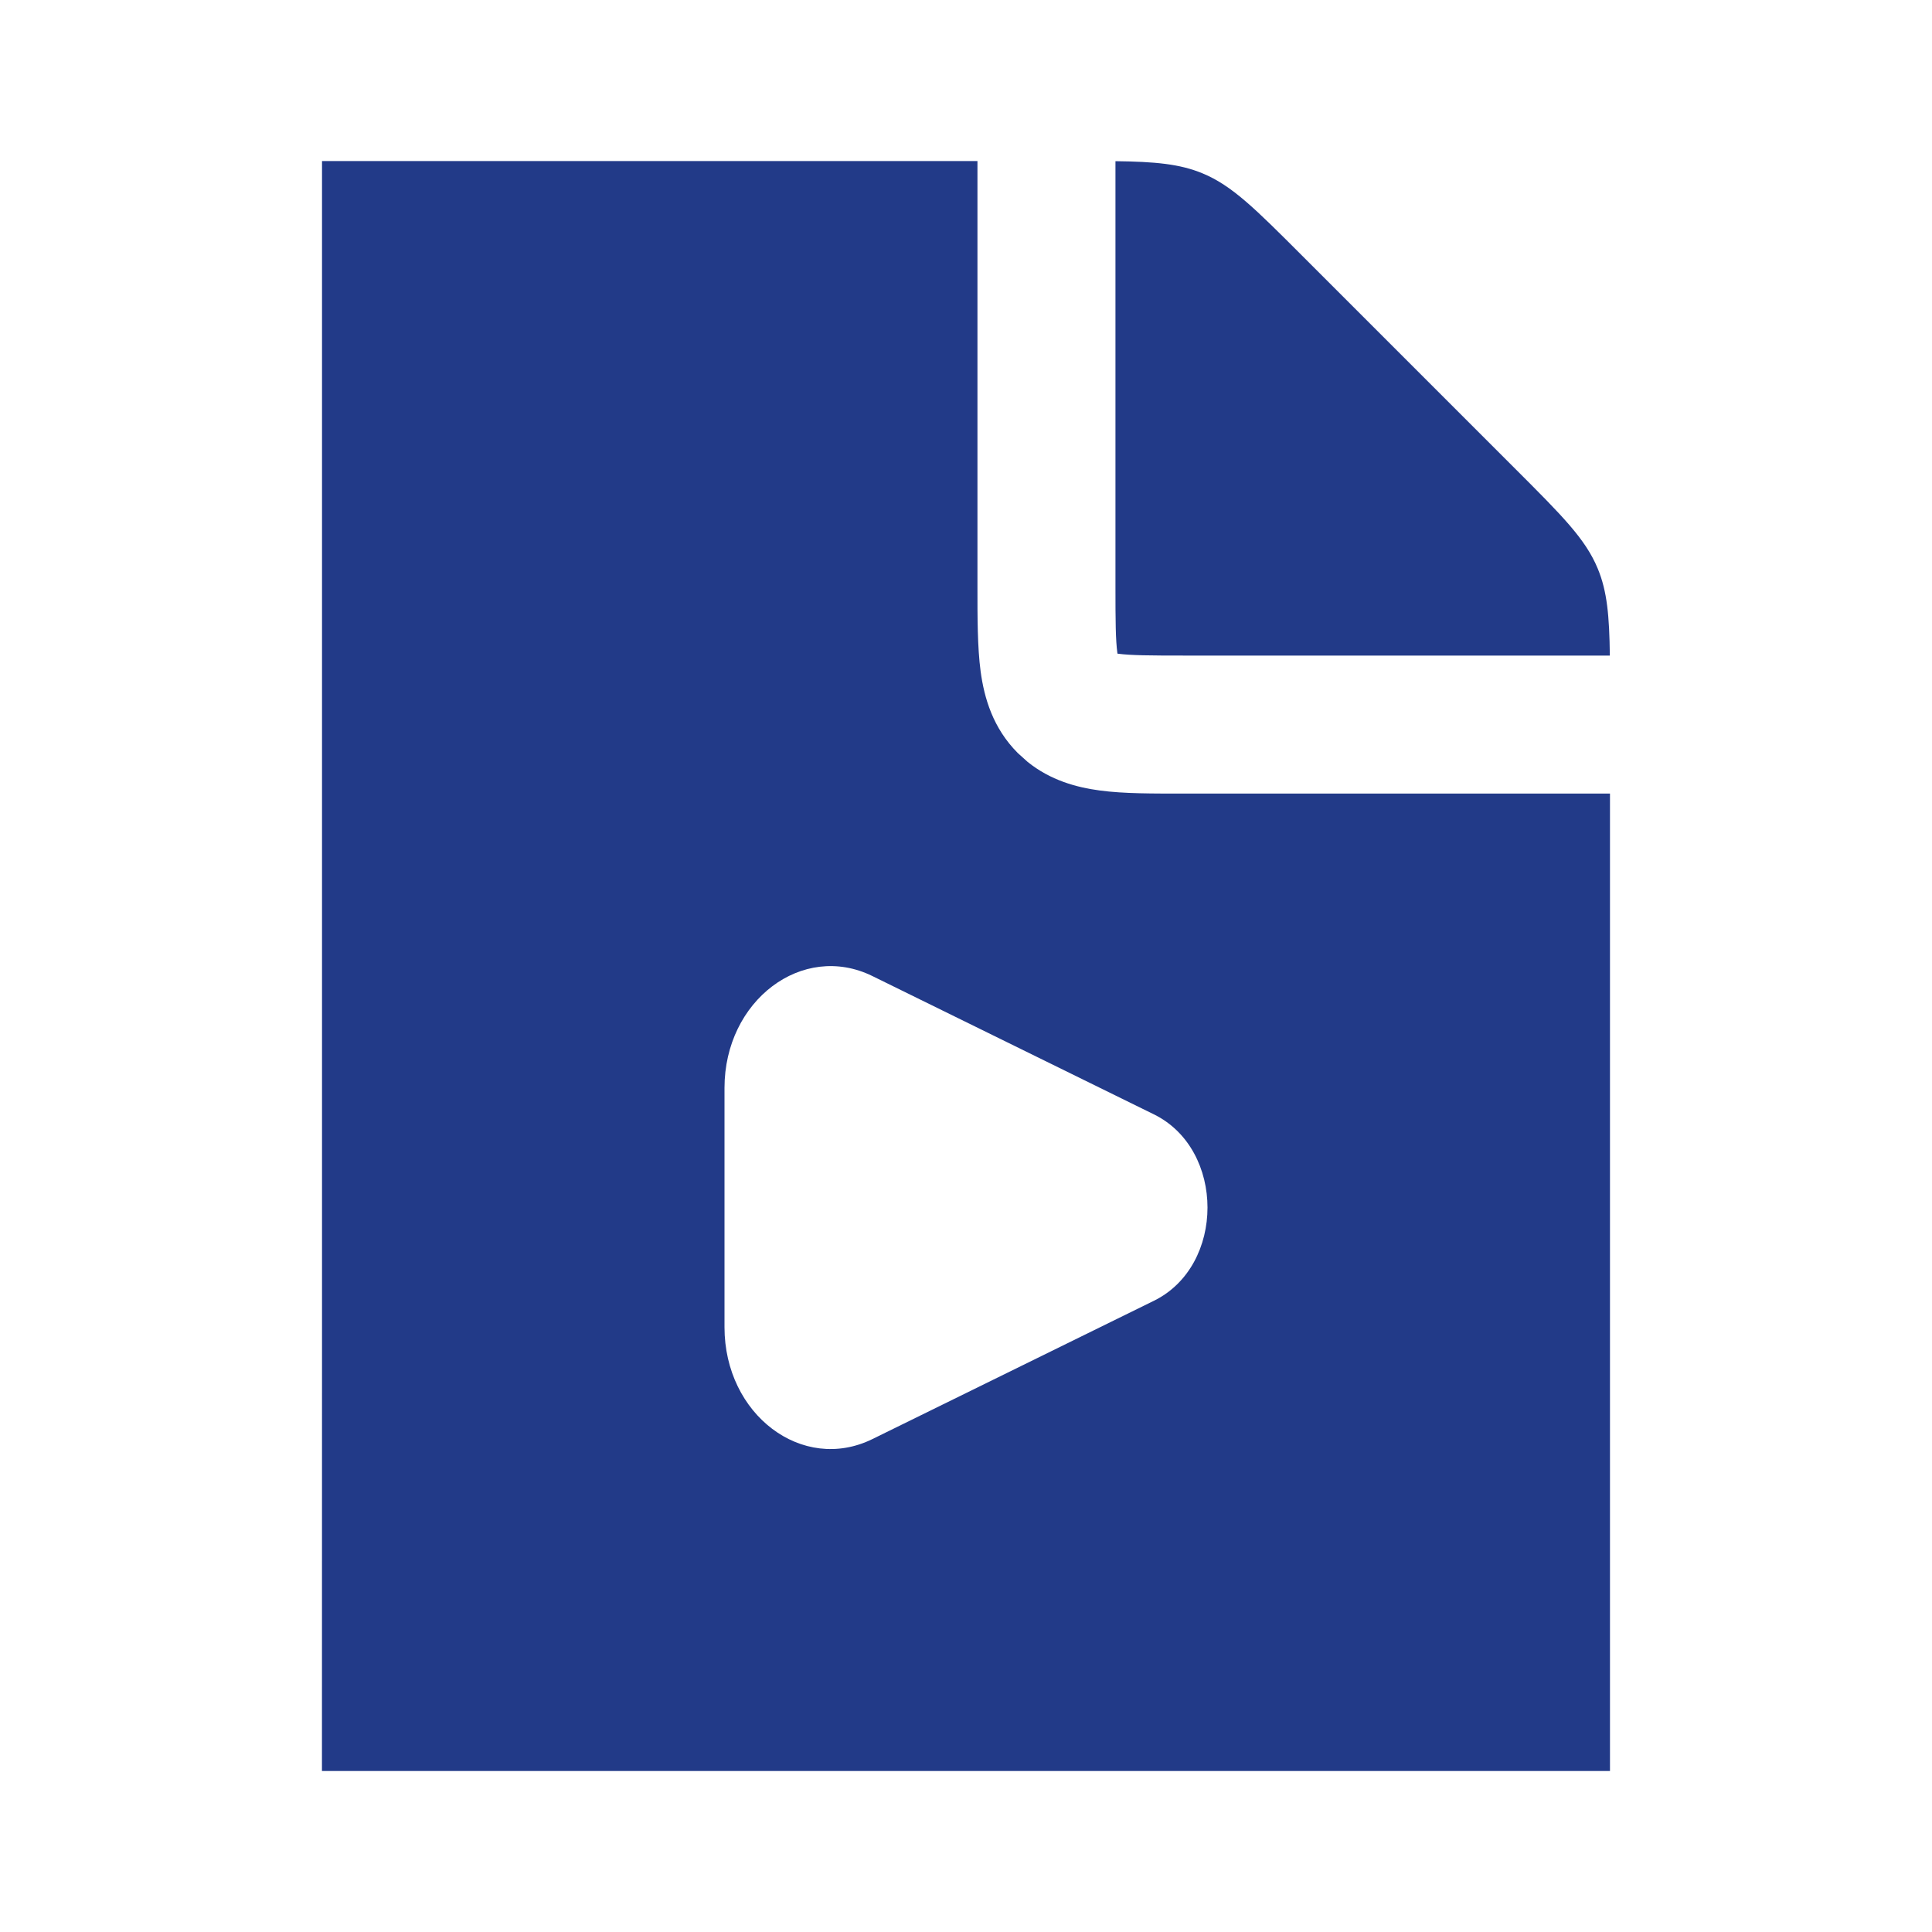 <svg width="28" height="28" viewBox="0 0 28 28" fill="none" xmlns="http://www.w3.org/2000/svg">
<path d="M14.166 8.501C14.166 8.944 14.165 9.377 14.212 9.731C14.264 10.114 14.389 10.552 14.752 10.915L14.892 11.041C15.224 11.309 15.601 11.411 15.936 11.456C16.29 11.504 16.723 11.501 17.166 11.501H23.333V25.667H4.666C4.666 23.917 4.667 22.167 4.667 18.667V2.334H14.166V8.501ZM12.644 14.146C11.629 13.647 10.5 14.501 10.5 15.767V19.235C10.5 20.502 11.629 21.355 12.644 20.856L16.723 18.852C17.759 18.343 17.759 16.659 16.723 16.15L12.644 14.146ZM16.166 2.336C16.742 2.343 17.099 2.376 17.427 2.512C17.856 2.689 18.193 3.027 18.867 3.701L21.967 6.801C22.641 7.475 22.979 7.812 23.156 8.241C23.292 8.569 23.324 8.925 23.331 9.501H17.166C16.667 9.501 16.392 9.499 16.202 9.474C16.2 9.473 16.197 9.472 16.195 9.472C16.194 9.47 16.194 9.467 16.194 9.465C16.168 9.275 16.166 9 16.166 8.501V2.336Z" fill="#223A88"/>
</svg>
